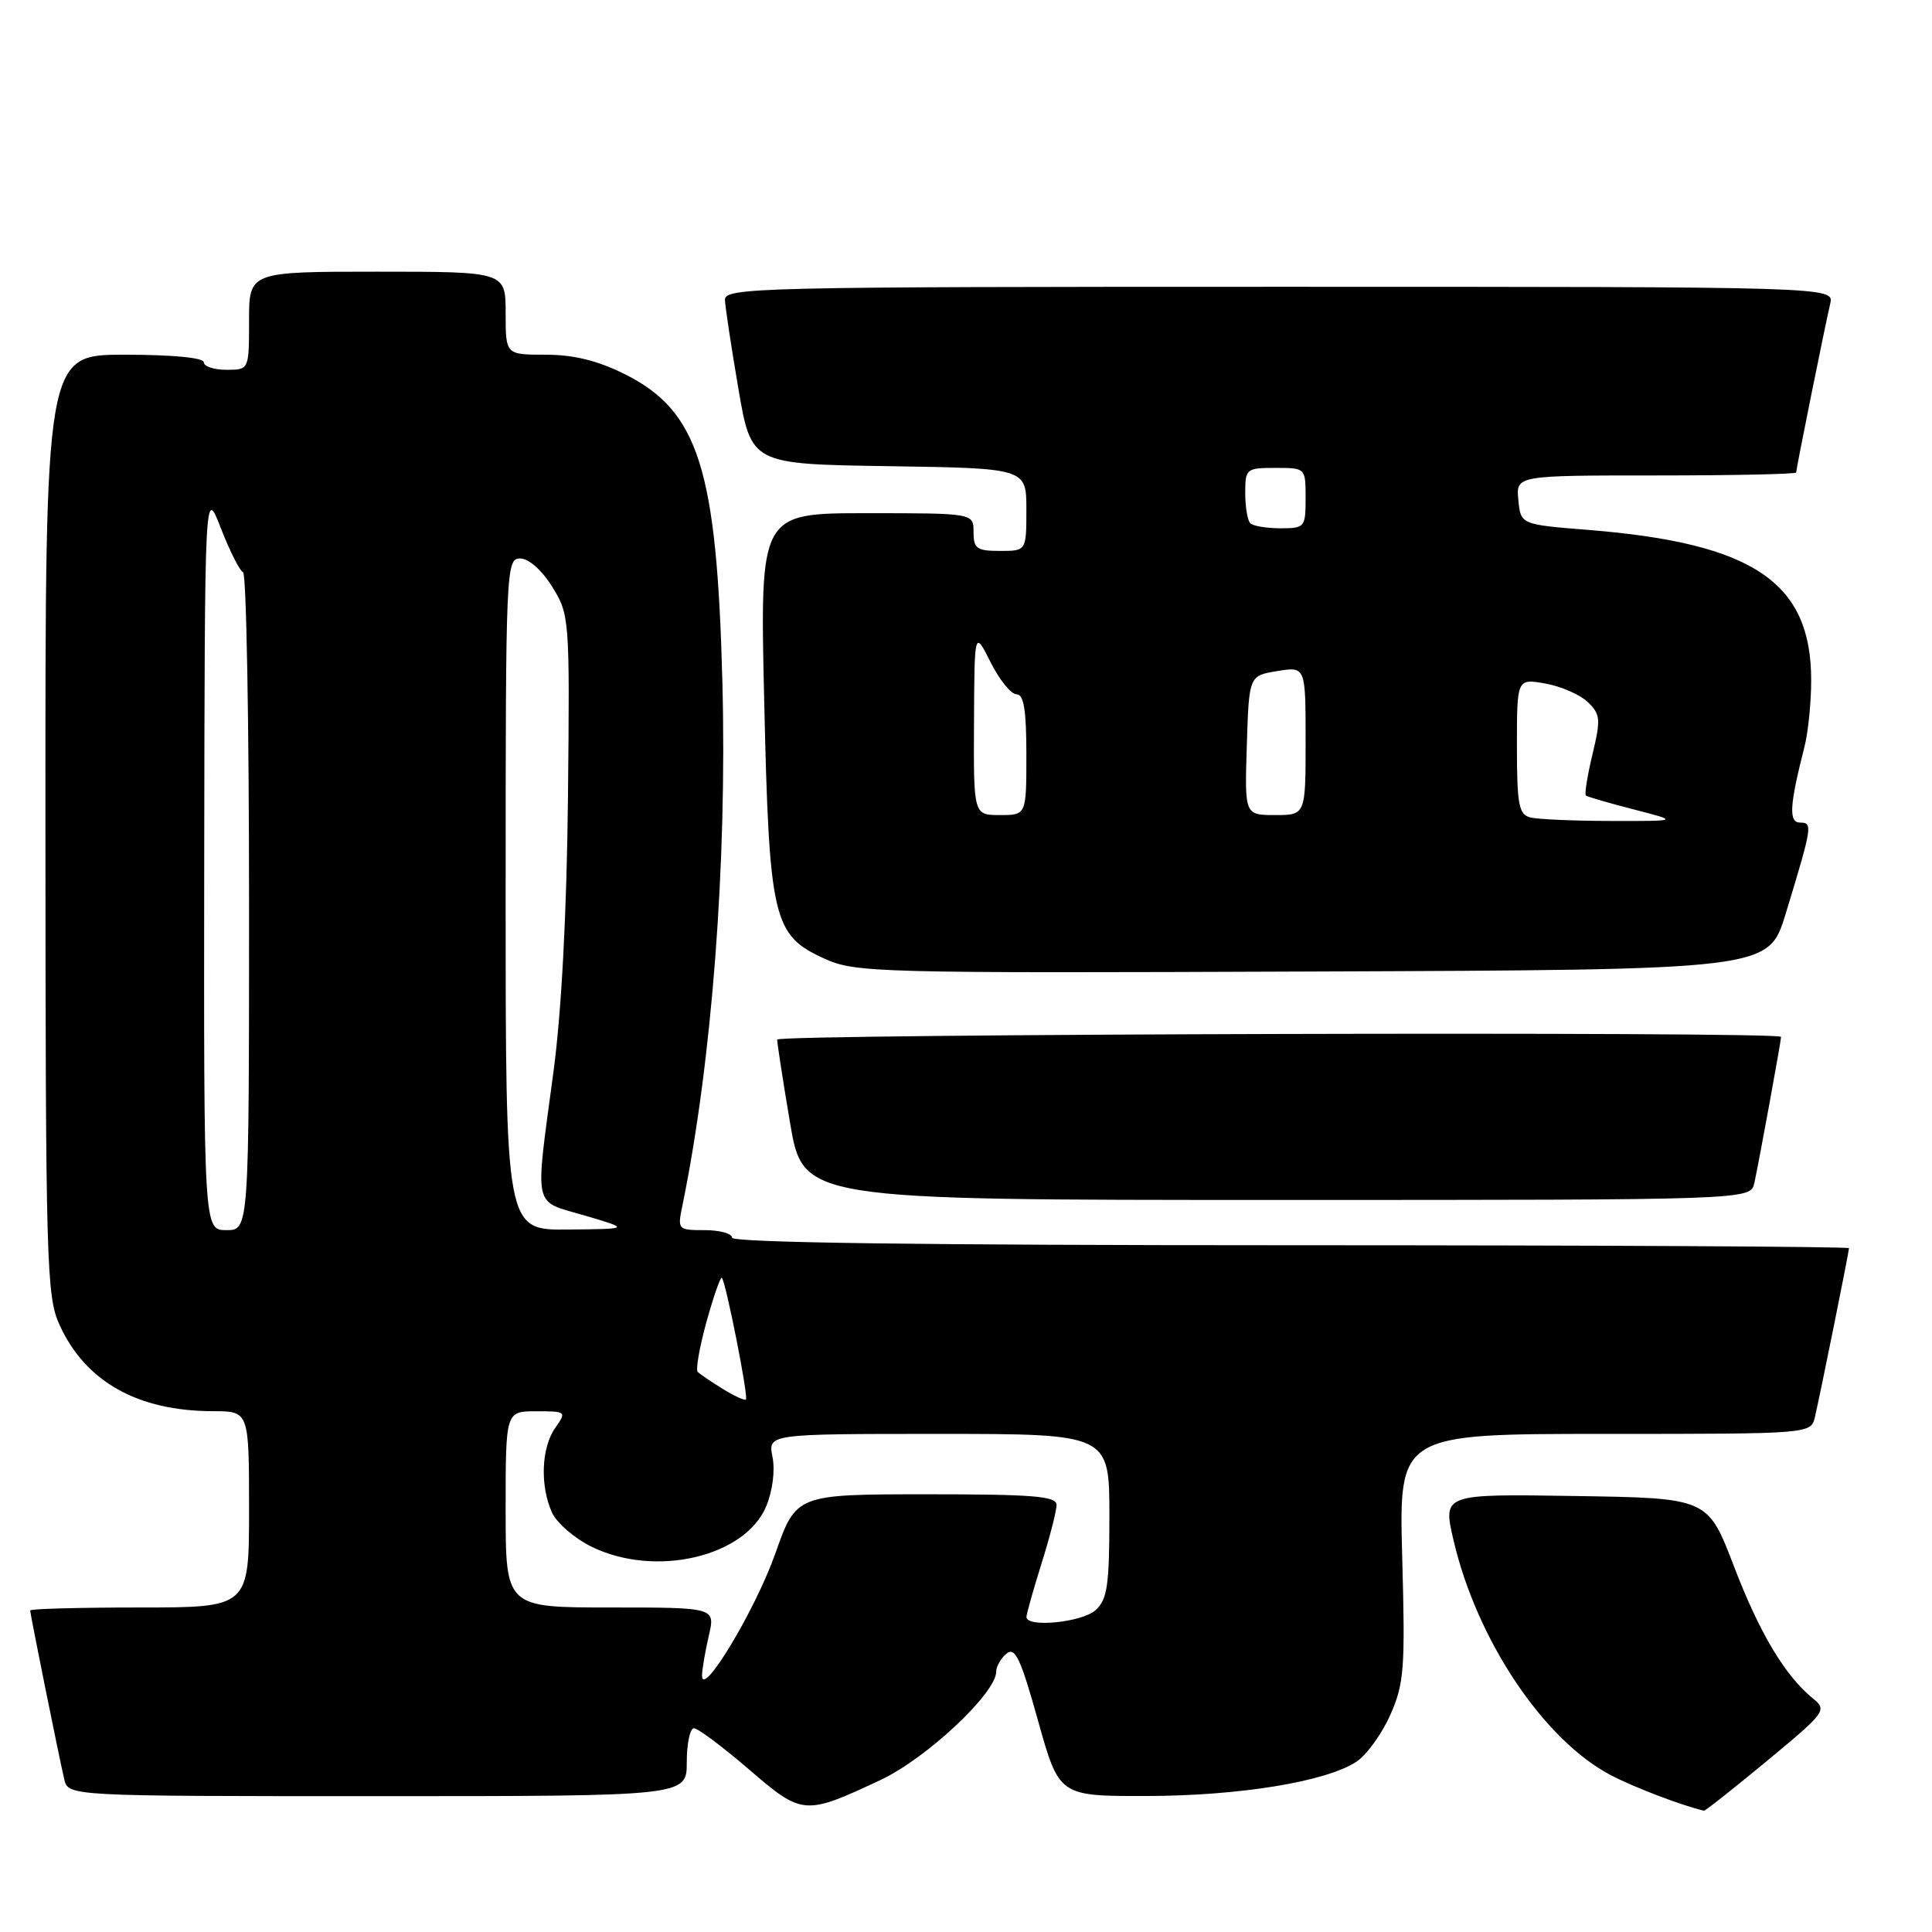 <?xml version="1.0" encoding="UTF-8" standalone="no"?>
<!DOCTYPE svg PUBLIC "-//W3C//DTD SVG 1.1//EN" "http://www.w3.org/Graphics/SVG/1.1/DTD/svg11.dtd" >
<svg xmlns="http://www.w3.org/2000/svg" xmlns:xlink="http://www.w3.org/1999/xlink" version="1.1" viewBox="0 0 256 256">
 <g >
 <path fill="currentColor"
d=" M 116.67 235.86 C 122.73 233.03 132.00 224.35 132.00 221.51 C 132.00 220.82 132.62 219.73 133.37 219.11 C 134.50 218.17 135.25 219.77 137.54 227.98 C 140.34 238.00 140.34 238.00 151.92 237.98 C 164.21 237.96 175.69 236.09 179.73 233.44 C 181.08 232.55 183.10 229.76 184.22 227.24 C 186.06 223.07 186.21 221.13 185.80 206.32 C 185.36 190.00 185.36 190.00 212.66 190.00 C 239.96 190.00 239.96 190.00 240.49 187.75 C 241.20 184.71 245.00 165.88 245.00 165.39 C 245.00 165.18 211.70 165.00 171.00 165.00 C 122.33 165.00 97.00 164.66 97.00 164.00 C 97.00 163.45 95.37 163.00 93.38 163.00 C 89.81 163.00 89.76 162.94 90.42 159.75 C 94.33 140.73 96.35 114.39 95.72 90.39 C 94.99 62.11 92.56 54.45 82.77 49.57 C 79.18 47.78 76.00 47.00 72.30 47.00 C 67.00 47.00 67.00 47.00 67.00 41.50 C 67.00 36.00 67.00 36.00 50.00 36.00 C 33.00 36.00 33.00 36.00 33.00 42.50 C 33.00 49.00 33.00 49.00 30.00 49.00 C 28.35 49.00 27.00 48.55 27.00 48.00 C 27.00 47.40 22.83 47.00 16.50 47.00 C 6.00 47.00 6.00 47.00 6.02 109.25 C 6.04 167.48 6.16 171.76 7.88 175.54 C 11.31 183.08 18.24 186.98 28.25 186.99 C 33.00 187.00 33.00 187.00 33.00 200.00 C 33.00 213.00 33.00 213.00 18.50 213.00 C 10.52 213.00 4.00 213.18 4.00 213.39 C 4.00 213.88 7.80 232.71 8.51 235.75 C 9.04 238.00 9.04 238.00 50.02 238.00 C 91.00 238.00 91.00 238.00 91.00 233.50 C 91.00 231.03 91.43 229.00 91.95 229.00 C 92.47 229.00 95.73 231.44 99.20 234.42 C 106.33 240.56 106.60 240.58 116.67 235.86 Z  M 234.13 233.33 C 241.88 226.92 242.12 226.59 240.25 225.08 C 236.52 222.04 233.16 216.43 229.74 207.50 C 226.29 198.50 226.29 198.50 208.73 198.23 C 191.17 197.95 191.17 197.95 192.60 204.09 C 195.69 217.35 204.58 230.61 213.50 235.25 C 216.60 236.86 222.84 239.24 225.78 239.93 C 225.94 239.97 229.70 237.00 234.13 233.33 Z  M 232.46 156.75 C 233.05 154.08 236.00 137.95 236.00 137.39 C 236.00 136.64 103.00 137.00 102.98 137.75 C 102.97 138.16 103.73 143.11 104.68 148.75 C 106.41 159.00 106.41 159.00 169.18 159.00 C 231.96 159.00 231.96 159.00 232.46 156.75 Z  M 236.60 121.11 C 240.14 109.50 240.22 109.00 238.54 109.00 C 236.98 109.00 237.11 106.78 239.09 99.00 C 239.59 97.08 239.99 93.09 239.99 90.15 C 240.01 77.15 232.34 71.98 210.50 70.22 C 201.50 69.50 201.50 69.50 201.19 66.25 C 200.87 63.00 200.87 63.00 219.44 63.00 C 229.65 63.00 238.00 62.82 238.00 62.61 C 238.00 62.12 241.80 43.29 242.51 40.25 C 243.04 38.00 243.04 38.00 169.52 38.00 C 100.14 38.00 96.00 38.10 96.06 39.75 C 96.10 40.71 96.90 46.00 97.84 51.50 C 99.55 61.50 99.55 61.50 117.78 61.77 C 136.00 62.05 136.00 62.05 136.00 67.52 C 136.00 73.00 136.00 73.00 132.50 73.00 C 129.43 73.00 129.00 72.69 129.00 70.50 C 129.00 68.00 129.00 68.00 114.85 68.00 C 100.69 68.00 100.69 68.00 101.26 92.83 C 101.92 121.83 102.41 123.92 109.21 127.01 C 113.33 128.89 115.88 128.96 173.92 128.73 C 234.34 128.50 234.34 128.50 236.60 121.11 Z  M 93.02 222.00 C 93.04 221.17 93.44 218.81 93.92 216.75 C 94.79 213.00 94.79 213.00 80.89 213.00 C 67.00 213.00 67.00 213.00 67.00 200.00 C 67.00 187.00 67.00 187.00 71.06 187.00 C 75.05 187.00 75.09 187.04 73.56 189.22 C 71.72 191.85 71.54 196.89 73.15 200.44 C 73.79 201.83 76.18 203.88 78.47 204.99 C 86.88 209.06 98.73 206.29 101.53 199.59 C 102.37 197.56 102.72 194.85 102.36 193.06 C 101.75 190.00 101.75 190.00 124.38 190.00 C 147.00 190.00 147.00 190.00 147.00 200.85 C 147.00 210.08 146.73 211.94 145.17 213.35 C 143.37 214.98 135.99 215.71 136.01 214.25 C 136.02 213.84 136.92 210.65 138.01 207.16 C 139.11 203.67 140.00 200.19 140.00 199.41 C 140.00 198.25 136.93 198.00 122.75 198.00 C 105.50 198.01 105.50 198.01 102.73 205.86 C 100.09 213.33 92.97 225.16 93.02 222.00 Z  M 95.74 184.02 C 94.23 183.09 92.75 182.08 92.45 181.79 C 92.16 181.49 92.69 178.50 93.62 175.12 C 94.56 171.75 95.47 169.14 95.65 169.32 C 96.18 169.85 99.20 185.13 98.84 185.44 C 98.65 185.60 97.26 184.96 95.74 184.02 Z  M 27.06 113.75 C 27.13 64.50 27.13 64.50 29.27 70.00 C 30.45 73.03 31.77 75.65 32.21 75.83 C 32.64 76.02 33.00 95.70 33.00 119.58 C 33.00 163.00 33.00 163.00 30.00 163.00 C 27.00 163.00 27.00 163.00 27.06 113.75 Z  M 67.00 118.50 C 67.00 75.30 67.06 74.00 68.92 74.00 C 70.05 74.00 71.79 75.53 73.17 77.75 C 75.46 81.44 75.50 81.89 75.26 105.50 C 75.10 120.89 74.41 133.99 73.34 142.00 C 70.86 160.58 70.52 159.02 77.50 161.07 C 83.50 162.84 83.50 162.84 75.25 162.92 C 67.00 163.00 67.00 163.00 67.00 118.50 Z  M 202.75 108.31 C 201.25 107.92 201.00 106.59 201.00 98.88 C 201.00 89.91 201.00 89.91 204.75 90.57 C 206.81 90.93 209.34 92.03 210.37 93.01 C 212.07 94.64 212.13 95.28 211.01 99.96 C 210.33 102.79 209.94 105.25 210.14 105.41 C 210.34 105.58 213.20 106.41 216.50 107.26 C 222.50 108.80 222.50 108.80 213.50 108.78 C 208.55 108.78 203.71 108.56 202.75 108.31 Z  M 129.06 95.75 C 129.12 83.50 129.12 83.50 131.26 87.75 C 132.43 90.09 133.98 92.00 134.70 92.00 C 135.66 92.00 136.00 94.09 136.00 100.00 C 136.00 108.00 136.00 108.00 132.50 108.00 C 129.00 108.00 129.00 108.00 129.06 95.75 Z  M 165.21 98.76 C 165.50 89.53 165.50 89.53 169.25 88.92 C 173.00 88.31 173.00 88.31 173.00 98.16 C 173.00 108.00 173.00 108.00 168.96 108.00 C 164.92 108.00 164.92 108.00 165.21 98.76 Z  M 165.67 69.33 C 165.30 68.97 165.00 67.17 165.00 65.33 C 165.00 62.11 165.13 62.00 169.00 62.00 C 173.00 62.00 173.00 62.00 173.00 66.00 C 173.00 69.87 172.89 70.00 169.67 70.00 C 167.83 70.00 166.03 69.70 165.67 69.33 Z "/>
</g>
</svg>